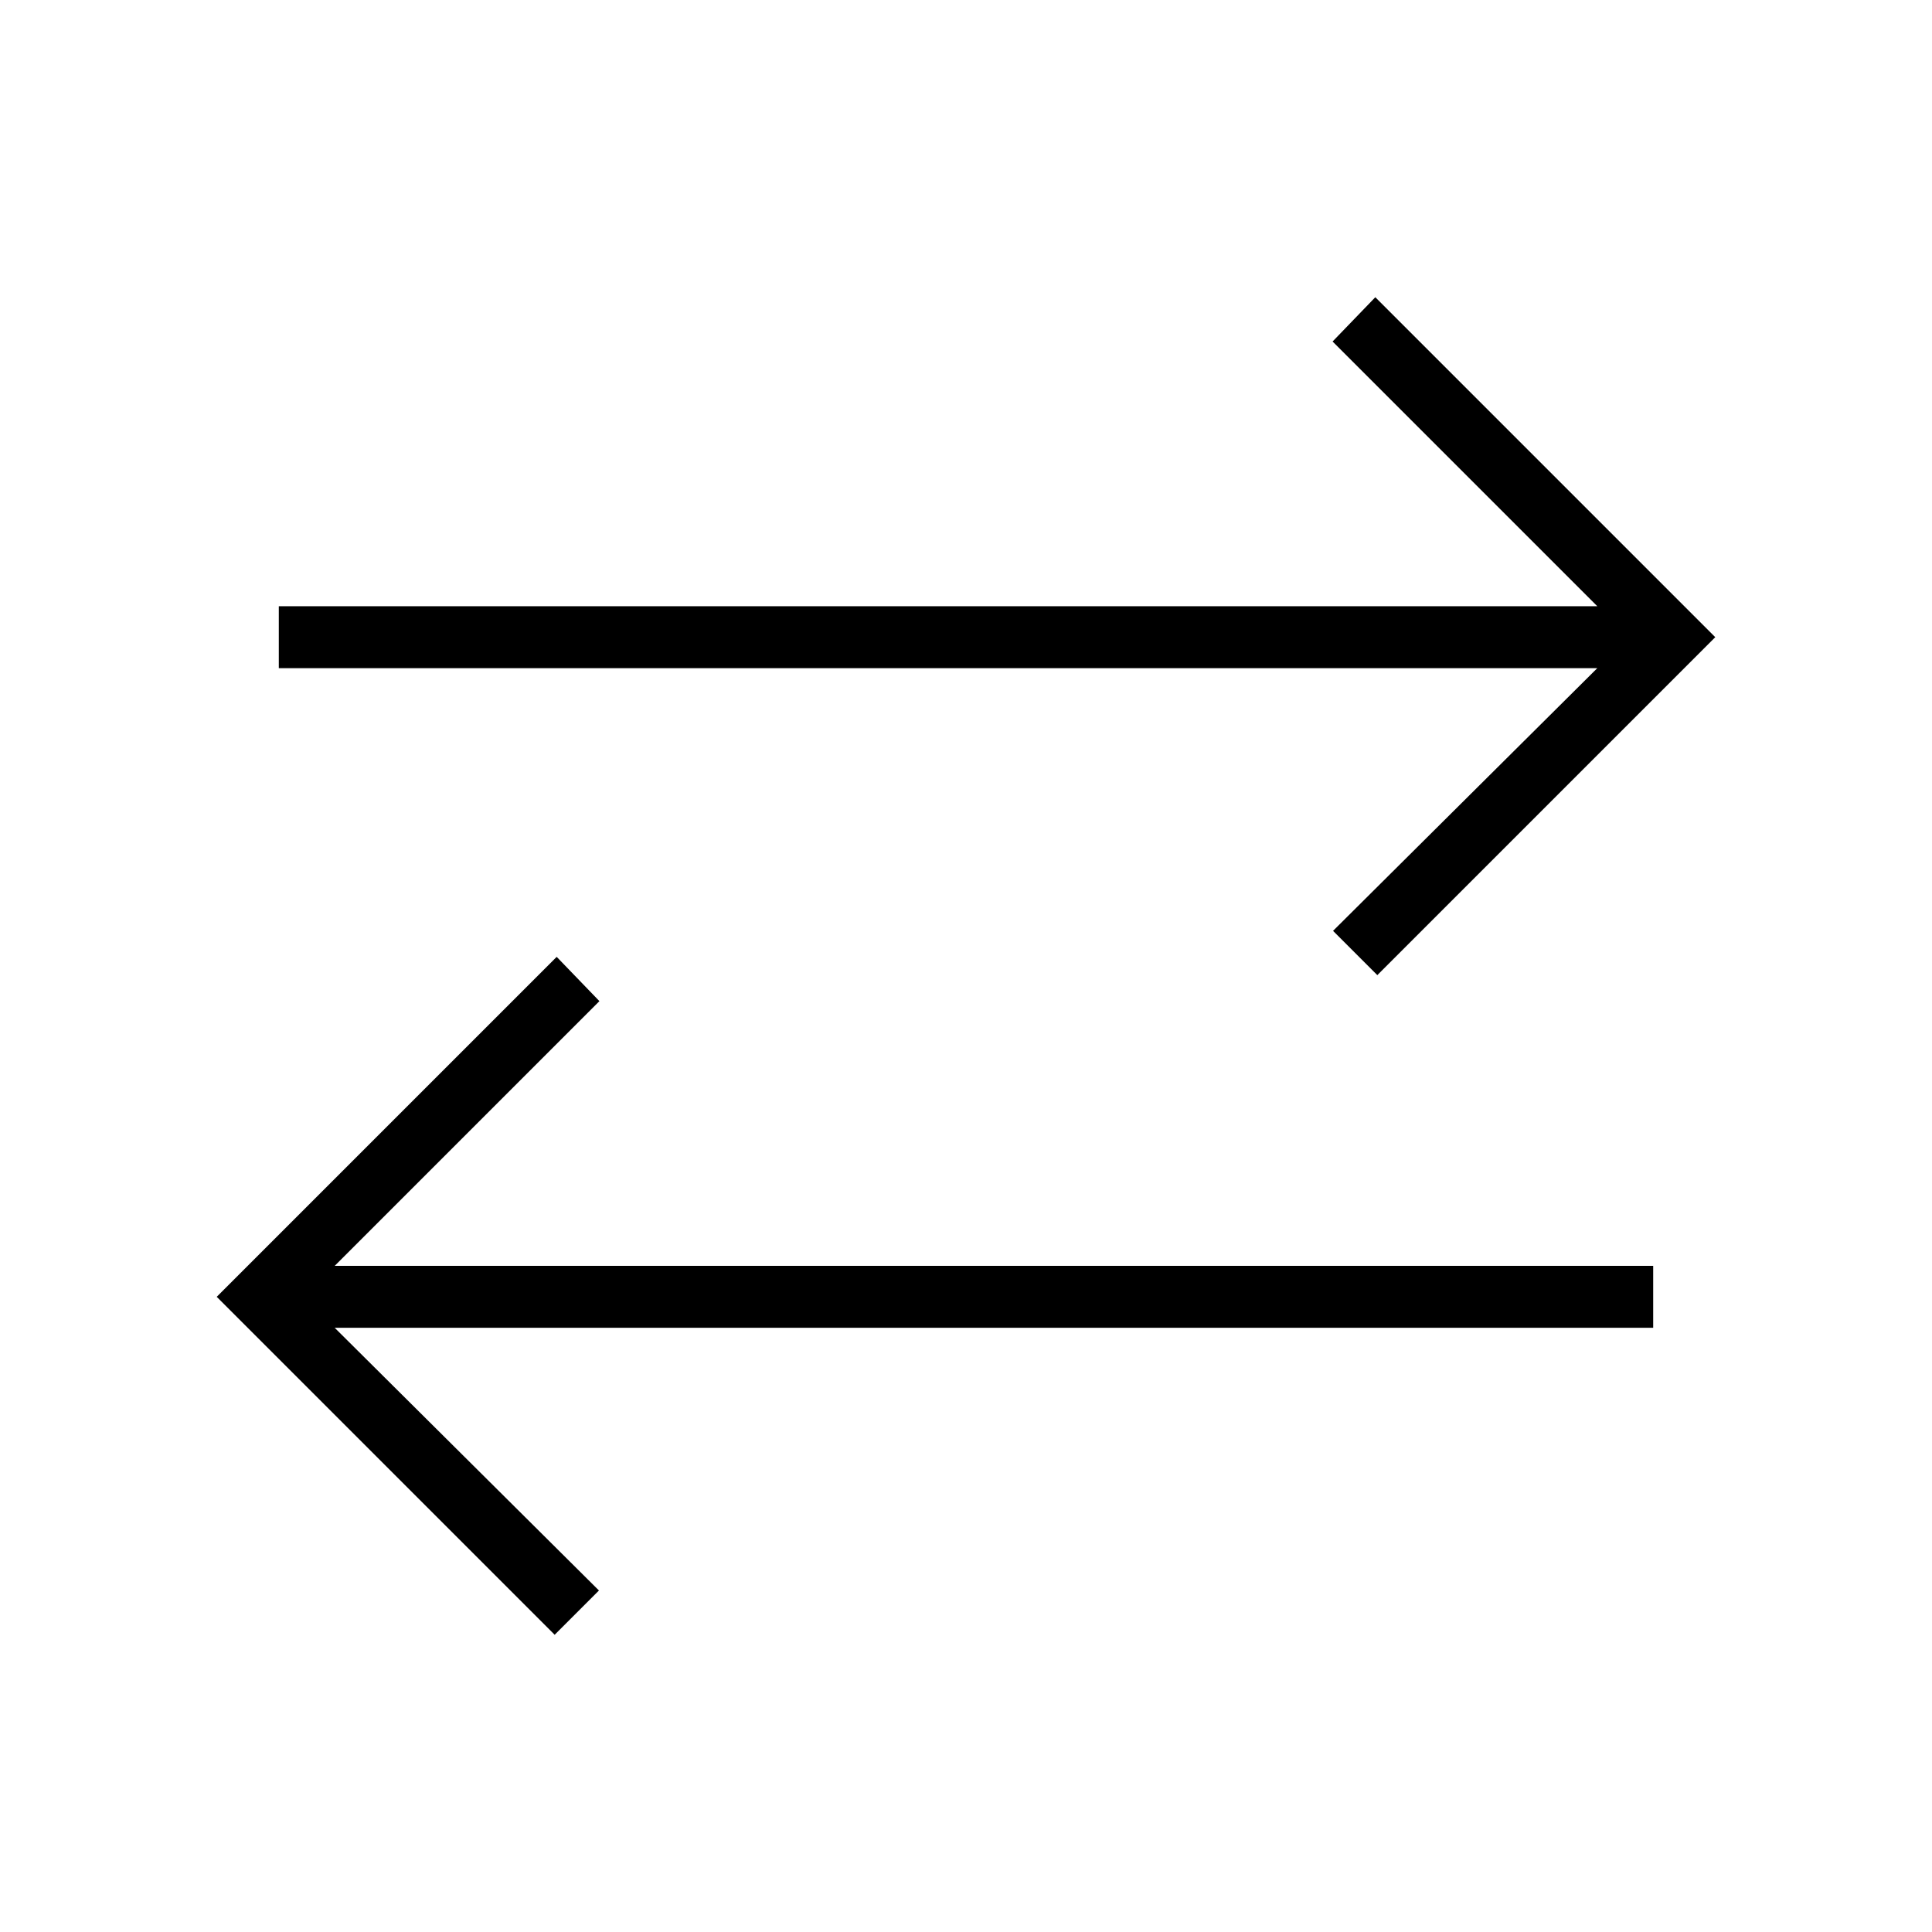 <svg xmlns="http://www.w3.org/2000/svg" width="48" height="48" viewBox="0 96 960 960"><path d="M275.615 908.308 107.692 740.385l168.923-168.924 21.231 22.001L166.308 725h655.154v30.769H166.308l131.307 130.539-22 22Zm408.77-327.769-22-22.001L793.692 428H138.538v-30.769h655.154L662.154 265.692l21.231-22 168.923 168.923-167.923 167.924Z"/></svg>
